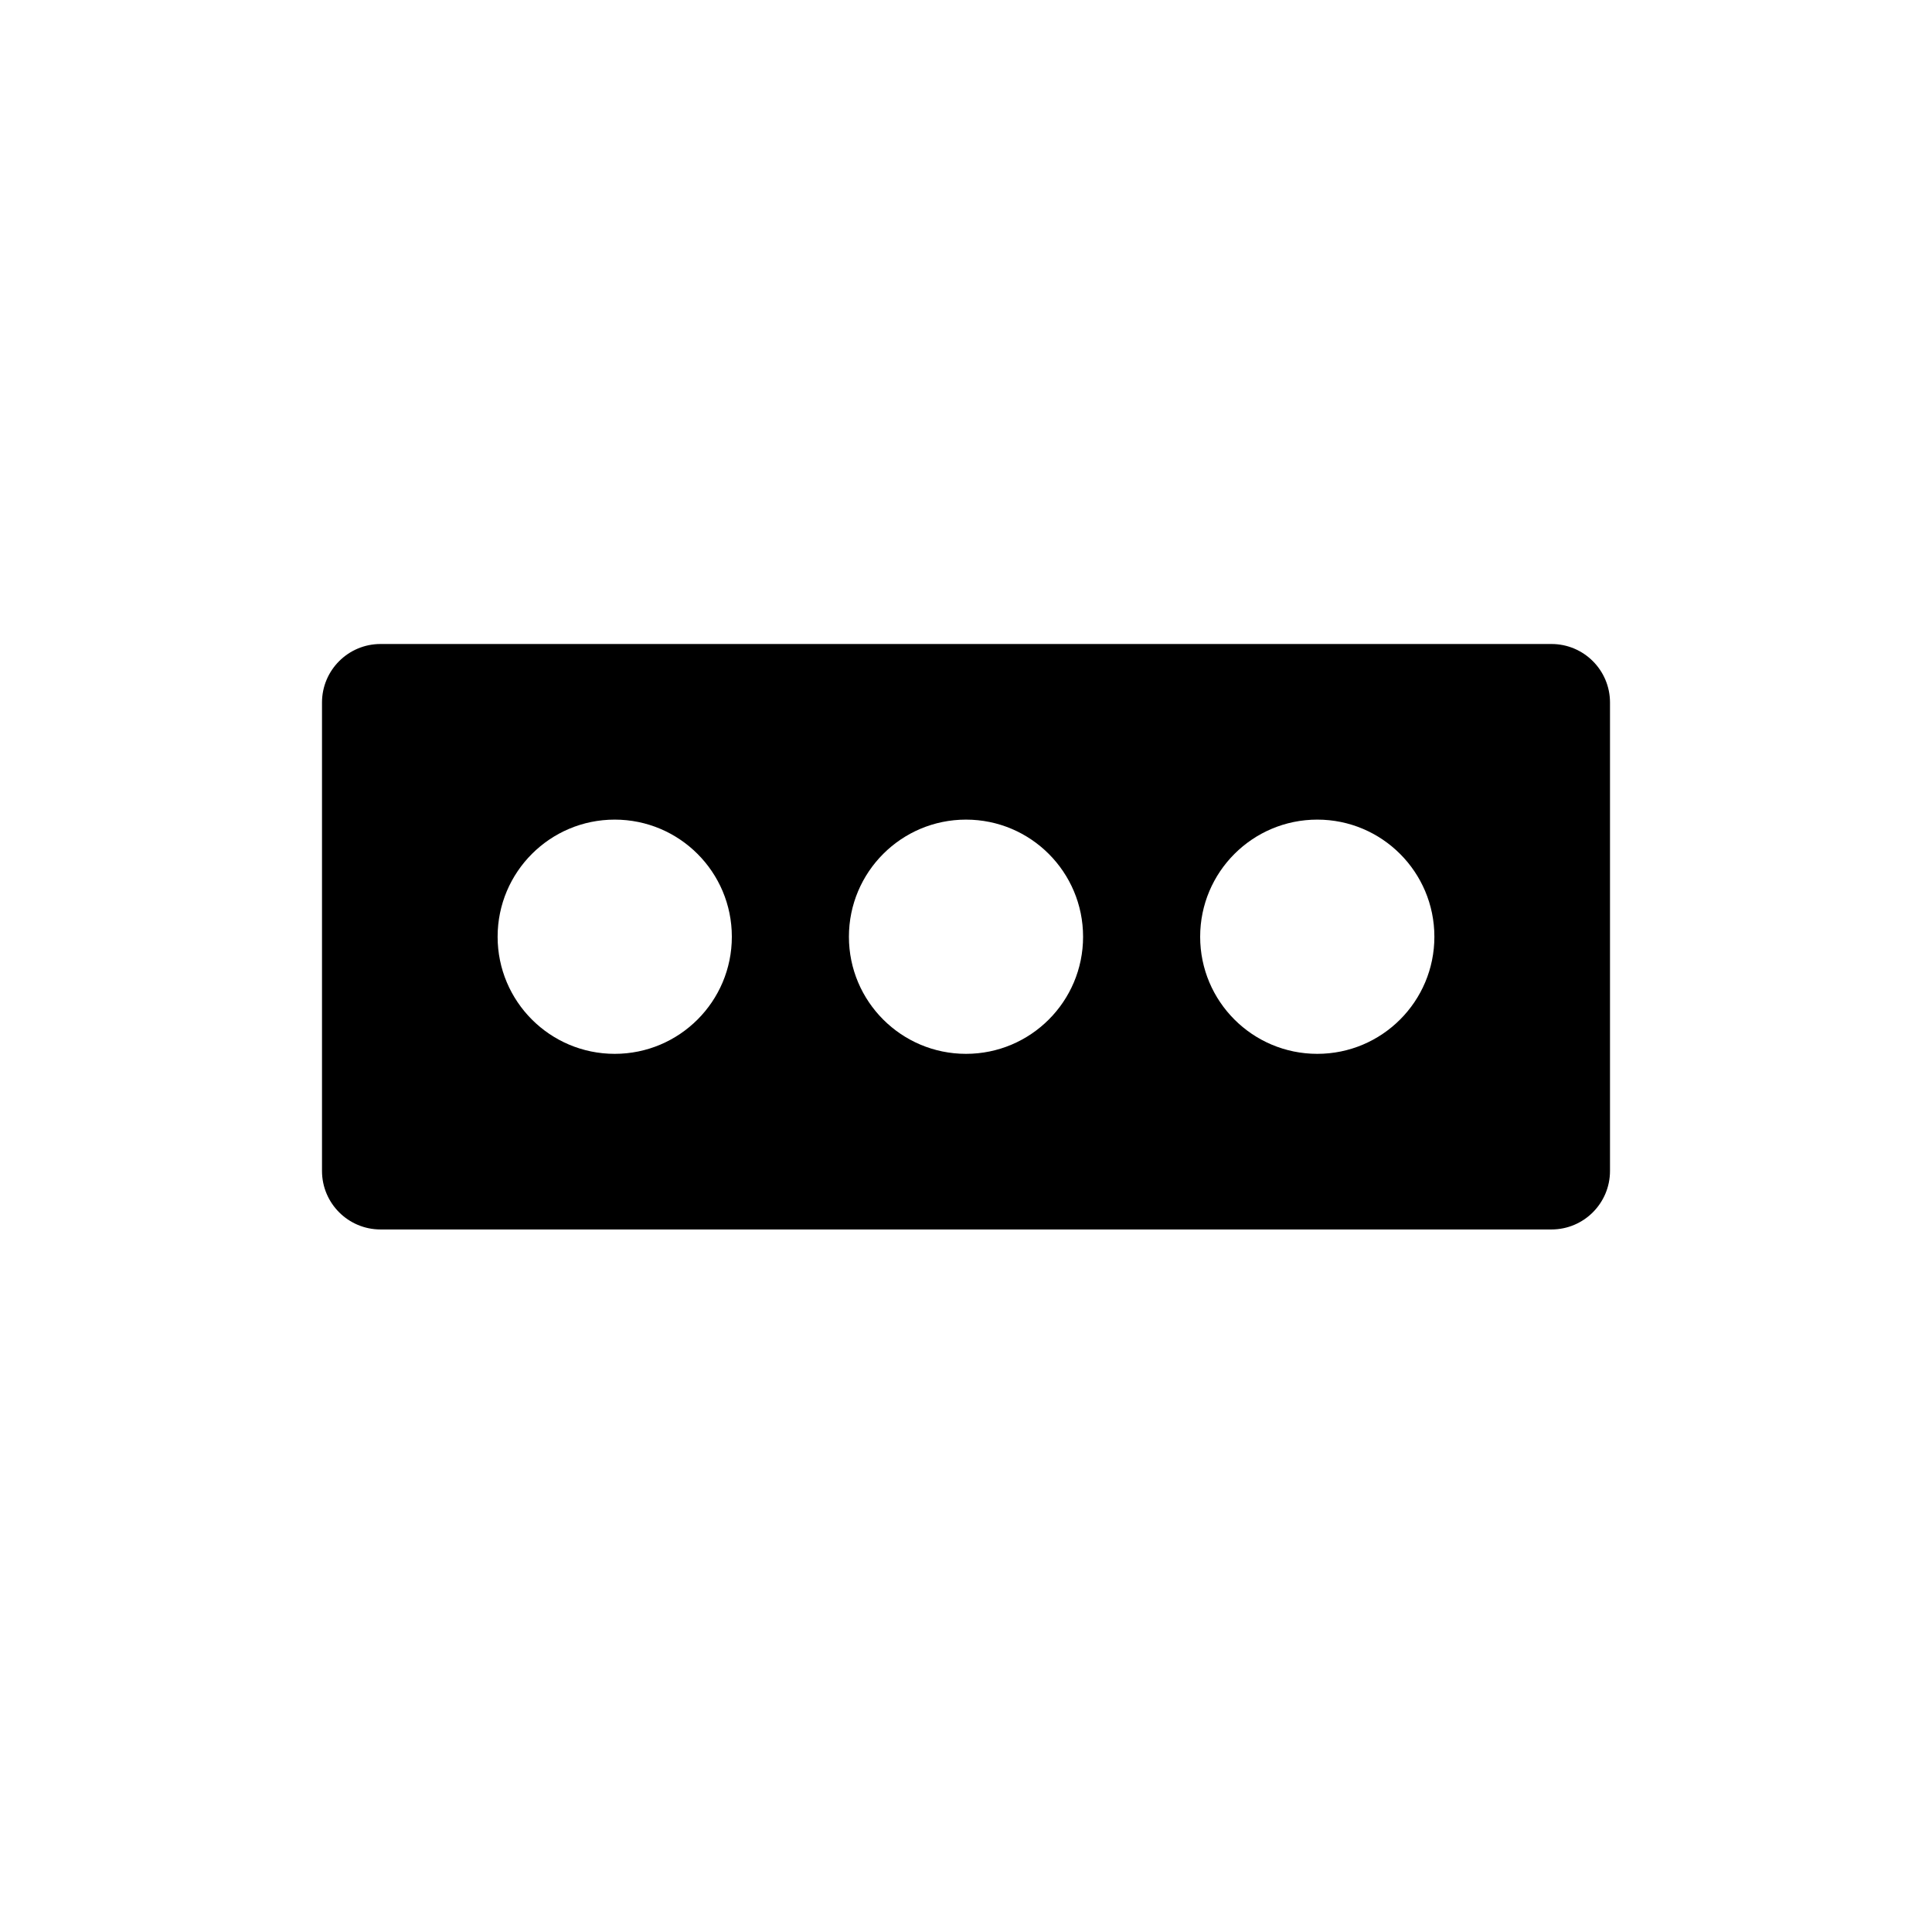 <svg width="30" height="30" viewBox="0 0 30 30" fill="none" xmlns="http://www.w3.org/2000/svg">
<path fill-rule="evenodd" clip-rule="evenodd" d="M5.909 10C5.407 10 5 10.407 5 10.909V18.182C5 18.684 5.407 19.091 5.909 19.091H24.091C24.593 19.091 25 18.684 25 18.182V10.909C25 10.407 24.593 10 24.091 10H5.909ZM9.545 16.364C10.55 16.364 11.364 15.55 11.364 14.546C11.364 13.541 10.55 12.727 9.545 12.727C8.541 12.727 7.727 13.541 7.727 14.546C7.727 15.55 8.541 16.364 9.545 16.364ZM16.818 14.546C16.818 15.55 16.004 16.364 15 16.364C13.996 16.364 13.182 15.55 13.182 14.546C13.182 13.541 13.996 12.727 15 12.727C16.004 12.727 16.818 13.541 16.818 14.546ZM20.455 16.364C21.459 16.364 22.273 15.55 22.273 14.546C22.273 13.541 21.459 12.727 20.455 12.727C19.45 12.727 18.636 13.541 18.636 14.546C18.636 15.55 19.45 16.364 20.455 16.364Z" fill="black"/>
</svg>
